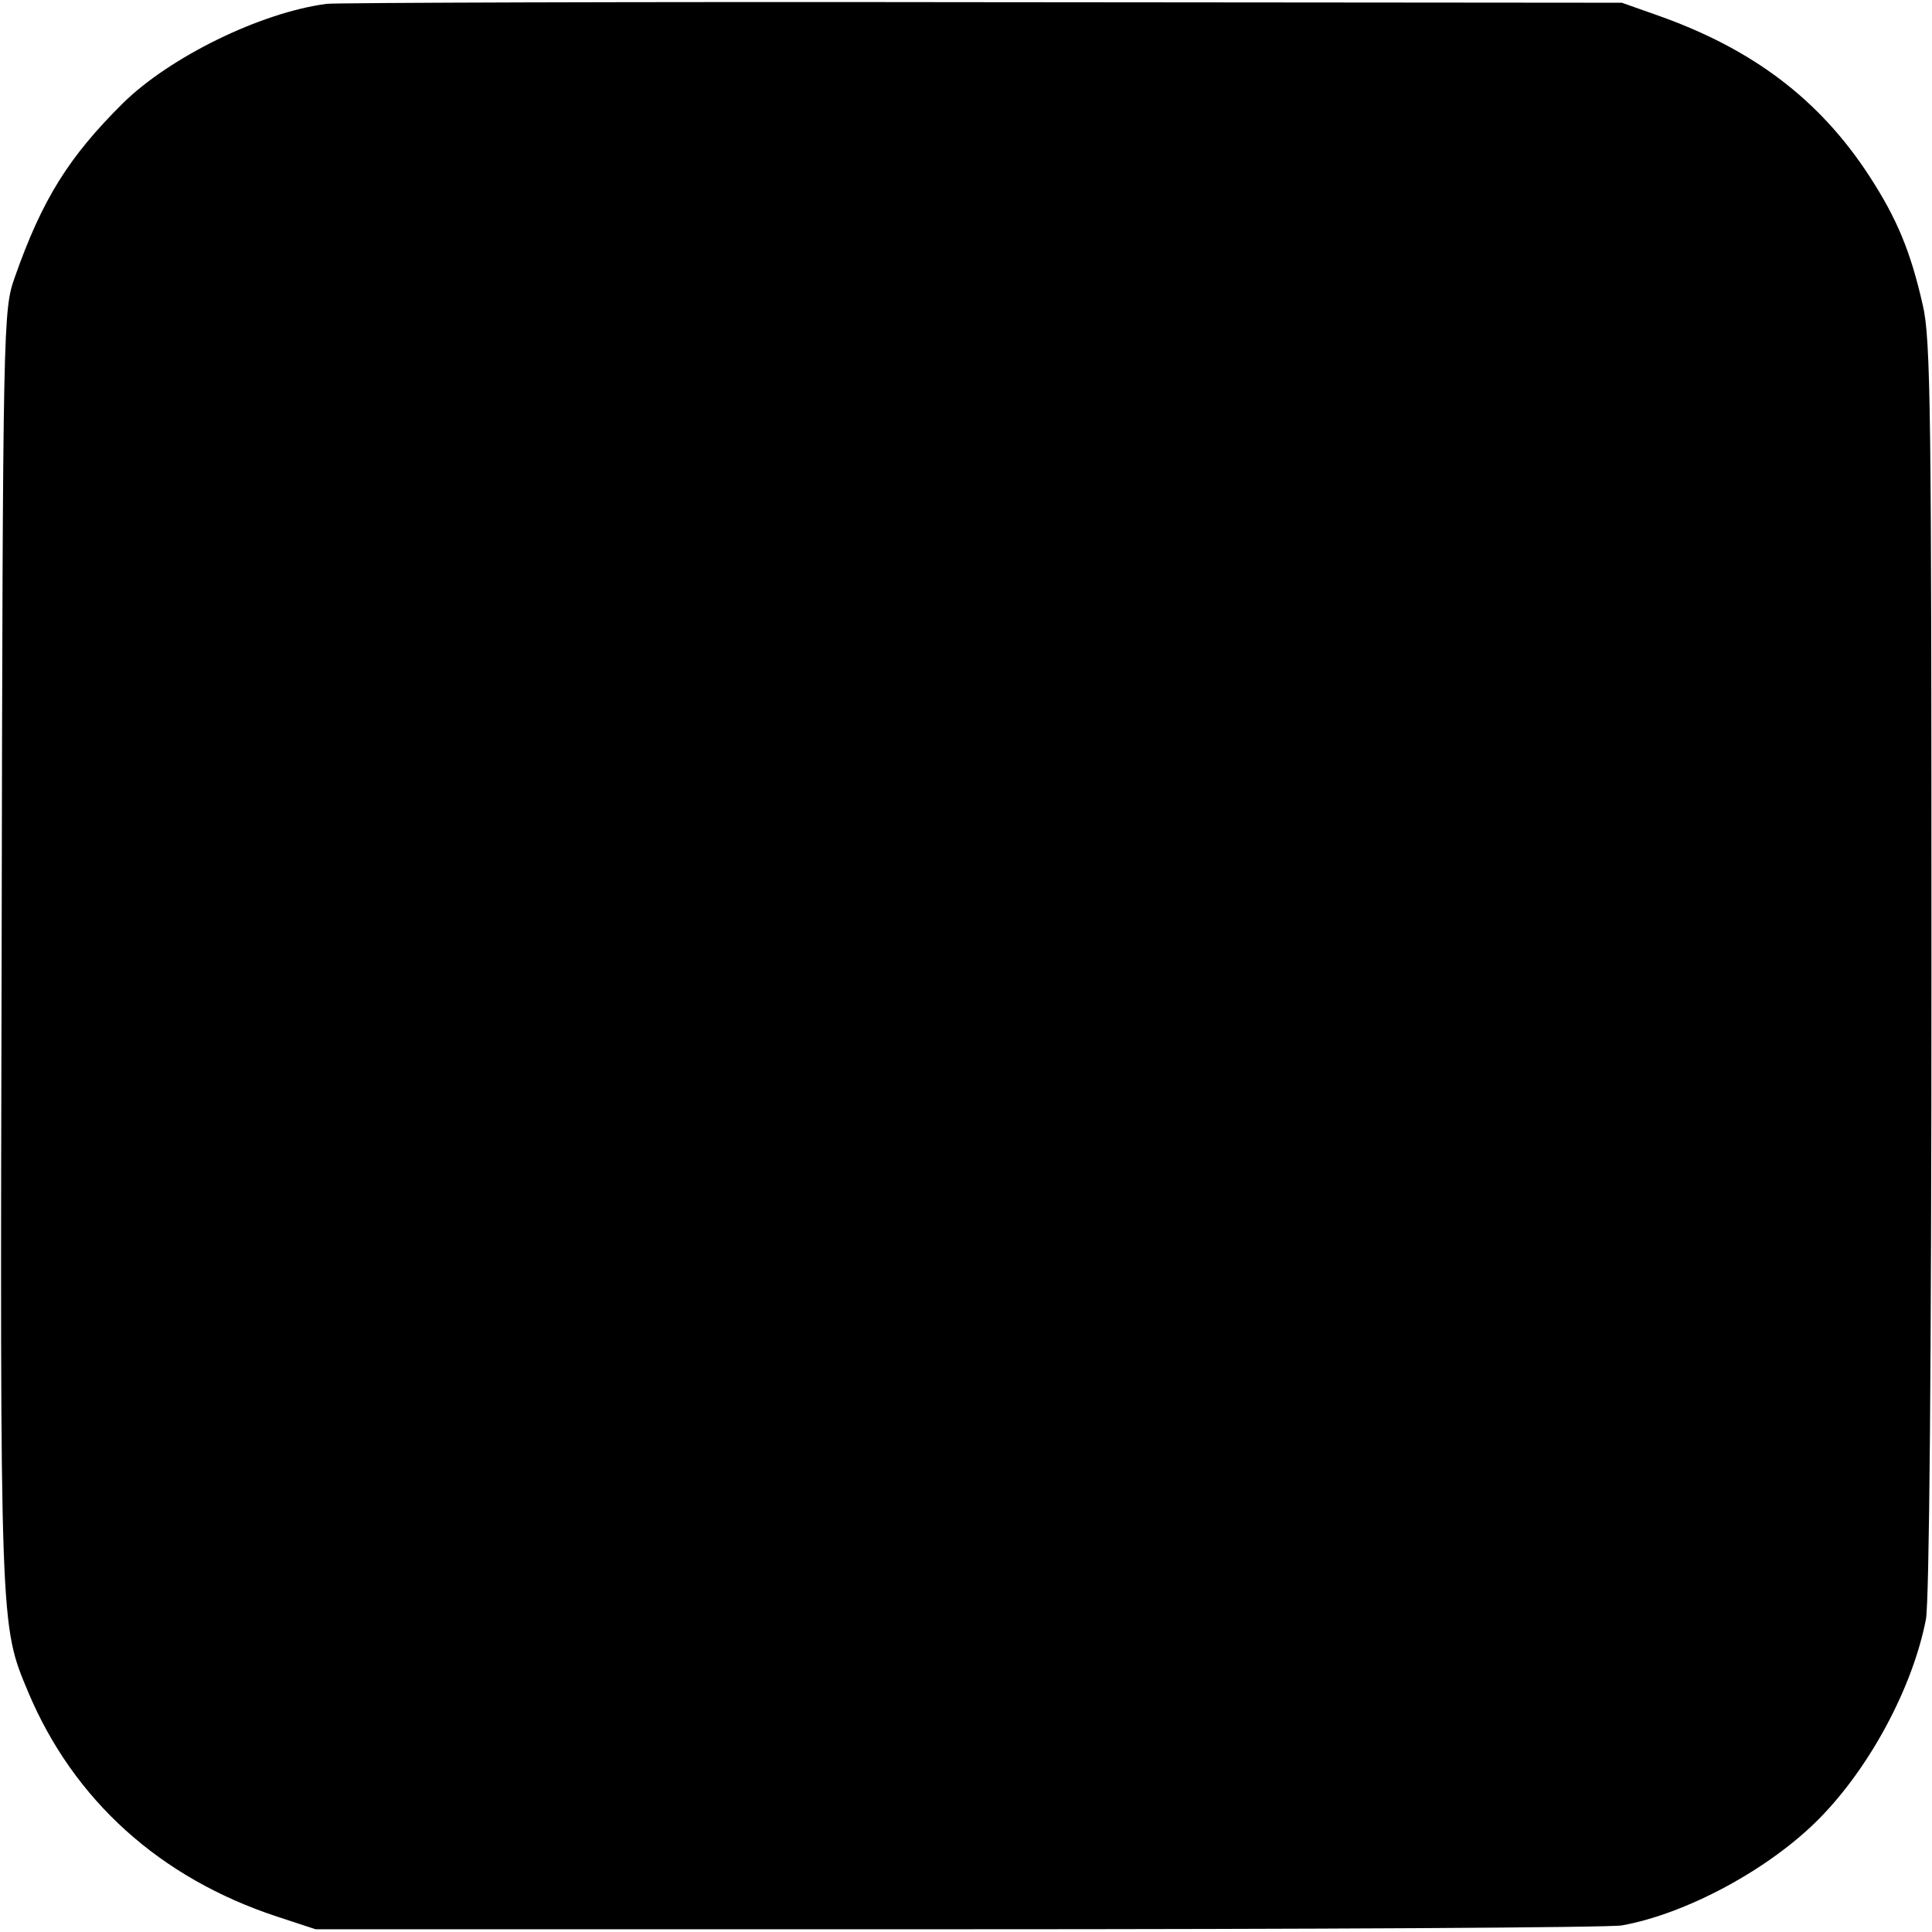 <?xml version="1.0" standalone="no"?>
<!DOCTYPE svg PUBLIC "-//W3C//DTD SVG 20010904//EN"
 "http://www.w3.org/TR/2001/REC-SVG-20010904/DTD/svg10.dtd">
<svg version="1.0" xmlns="http://www.w3.org/2000/svg"
 width="352pt" height="352pt" viewBox="0 0 352 352"
 preserveAspectRatio="xMidYMid meet">
<g transform="translate(0,352) scale(0.1,-0.1)"
fill="#000000" stroke="none">
<path d="M595 3513 c-121 -16 -285 -97 -370 -180 -100 -99 -148 -176 -198
-318 -21 -60 -22 -69 -24 -1220 -3 -1246 -3 -1235 48 -1357 83 -198 241 -340
454 -410 l70 -23 1170 0 c644 0 1188 3 1210 7 117 21 268 102 359 194 93 94
171 240 195 364 6 36 10 454 10 1190 0 1006 -1 1143 -16 1205 -22 97 -47 157
-97 234 -91 140 -213 232 -386 293 l-65 23 -1165 1 c-641 1 -1178 -1 -1195 -3z"/>
</g>
</svg>

